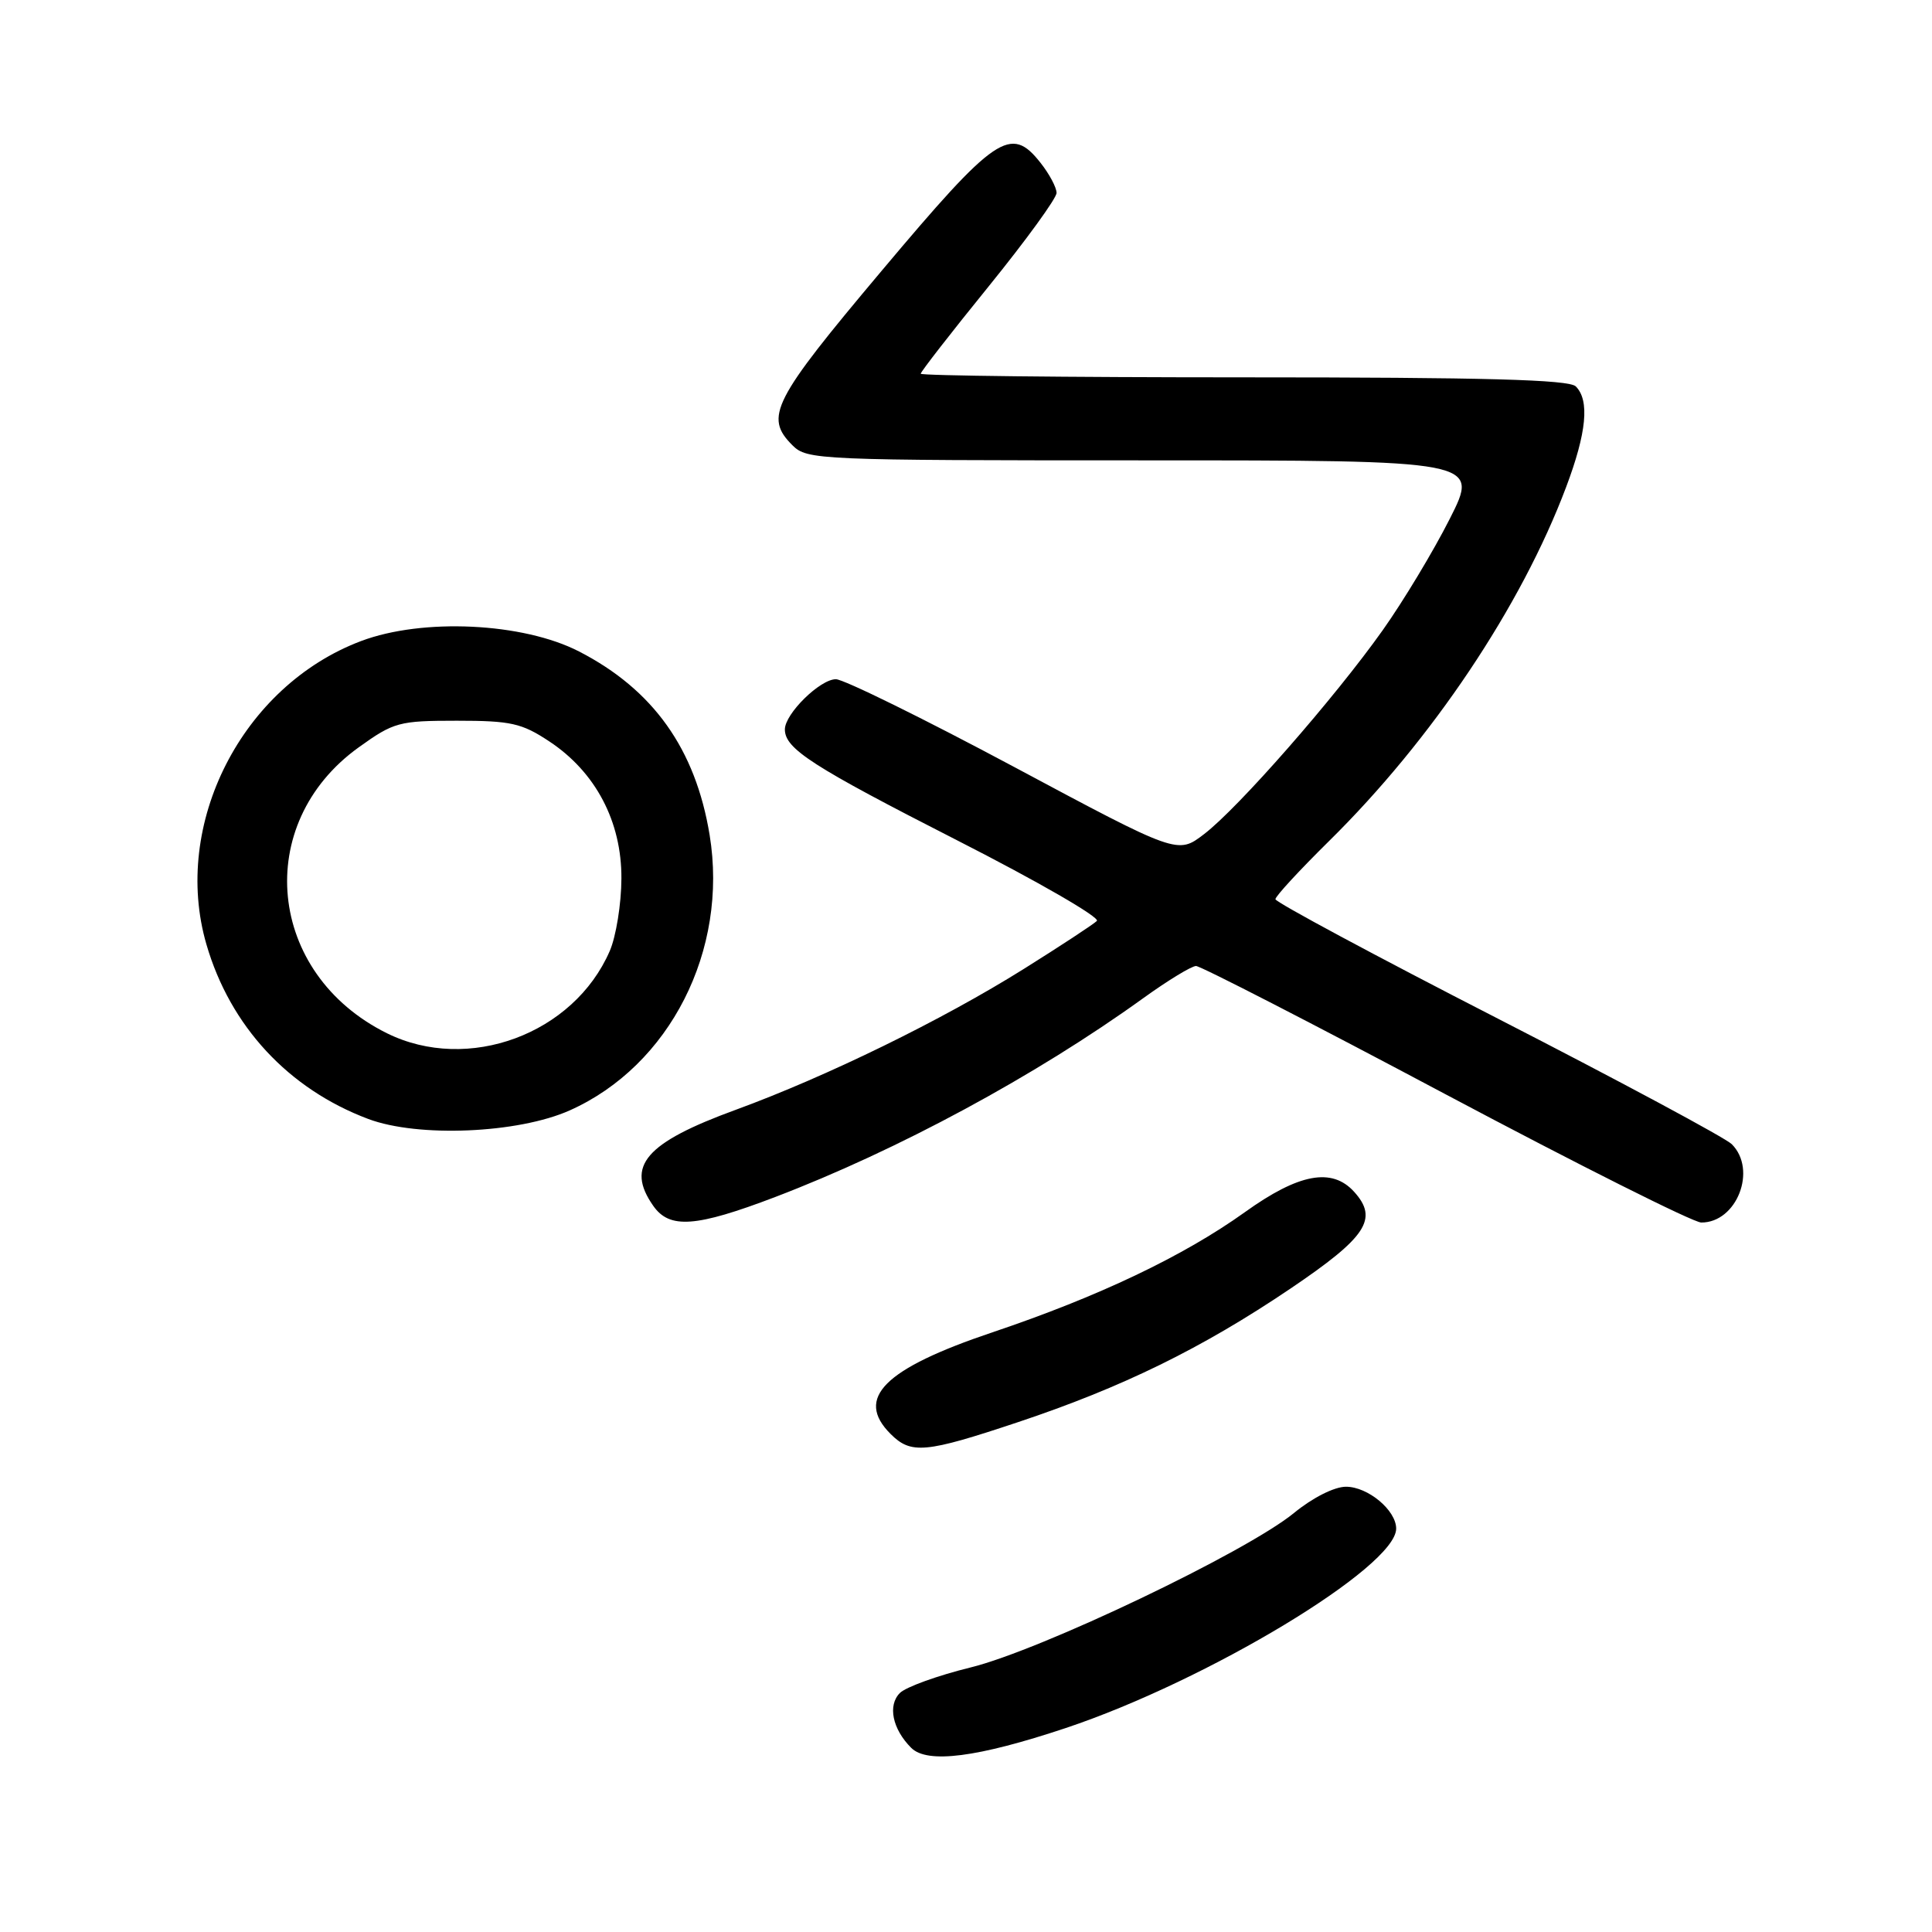 <?xml version="1.0" encoding="UTF-8" standalone="no"?>
<!DOCTYPE svg PUBLIC "-//W3C//DTD SVG 1.1//EN" "http://www.w3.org/Graphics/SVG/1.1/DTD/svg11.dtd" >
<svg xmlns="http://www.w3.org/2000/svg" xmlns:xlink="http://www.w3.org/1999/xlink" version="1.1" viewBox="0 0 256 256">
 <g >
 <path fill="currentColor"
d=" M 141.20 228.98 C 160.03 222.69 185.00 207.62 185.00 202.55 C 185.00 200.12 181.26 197.00 178.35 197.00 C 176.81 197.00 173.93 198.45 171.47 200.47 C 165.15 205.65 137.87 218.68 128.59 220.95 C 124.24 222.02 120.03 223.54 119.24 224.33 C 117.60 225.97 118.25 229.11 120.74 231.60 C 122.87 233.73 129.53 232.87 141.20 228.98 Z  M 134.87 188.45 C 148.70 183.84 159.27 178.66 171.00 170.74 C 181.09 163.92 182.68 161.51 179.43 157.92 C 176.49 154.67 172.10 155.49 164.95 160.62 C 156.79 166.46 145.55 171.81 131.50 176.54 C 117.14 181.37 113.25 185.25 118.00 190.00 C 120.72 192.72 122.59 192.55 134.87 188.45 Z  M 102.72 158.61 C 118.95 152.41 137.22 142.55 151.45 132.29 C 154.72 129.93 157.89 128.00 158.48 128.00 C 159.08 128.00 173.95 135.64 191.53 144.99 C 209.11 154.33 224.36 161.98 225.42 161.99 C 230.13 162.02 232.87 155.01 229.47 151.61 C 228.62 150.77 214.67 143.28 198.47 134.97 C 182.26 126.66 169.00 119.54 169.00 119.15 C 169.00 118.76 172.19 115.31 176.08 111.47 C 189.72 98.04 201.57 80.36 207.52 64.54 C 210.24 57.32 210.65 53.05 208.80 51.20 C 207.90 50.30 196.76 50.00 164.80 50.00 C 141.26 50.00 122.00 49.78 122.00 49.52 C 122.00 49.26 126.05 44.05 131.00 37.95 C 135.95 31.84 140.00 26.27 140.00 25.56 C 140.00 24.85 139.05 23.06 137.88 21.58 C 133.92 16.55 131.95 17.89 116.80 35.91 C 102.35 53.09 101.25 55.25 105.00 59.00 C 106.94 60.94 108.33 61.00 151.51 61.00 C 196.02 61.00 196.02 61.00 192.10 68.75 C 189.95 73.01 185.95 79.65 183.22 83.50 C 176.87 92.46 164.07 107.08 159.54 110.53 C 156.04 113.21 156.04 113.21 134.33 101.60 C 122.39 95.22 111.78 90.00 110.76 90.00 C 108.66 90.00 104.00 94.58 104.00 96.65 C 104.00 99.22 107.60 101.54 126.85 111.36 C 137.49 116.78 145.81 121.58 145.34 122.03 C 144.88 122.48 140.51 125.35 135.64 128.40 C 124.81 135.18 109.52 142.65 97.50 147.05 C 85.51 151.43 82.86 154.50 86.56 159.78 C 88.72 162.87 92.20 162.62 102.72 158.61 Z  M 75.50 147.13 C 88.76 141.21 96.53 125.92 94.03 110.64 C 92.16 99.25 86.56 91.38 76.72 86.32 C 69.30 82.50 56.00 81.87 47.85 84.94 C 32.07 90.89 22.72 109.21 27.35 125.13 C 30.50 135.97 38.21 144.29 48.80 148.27 C 55.41 150.75 68.65 150.19 75.50 147.13 Z  M 51.27 136.91 C 35.37 129.03 33.41 109.17 47.54 99.02 C 52.18 95.69 52.86 95.50 60.54 95.50 C 67.69 95.50 69.13 95.82 72.77 98.23 C 78.93 102.30 82.38 108.87 82.34 116.41 C 82.33 119.76 81.63 124.08 80.80 126.00 C 76.02 137.04 62.00 142.22 51.27 136.91 Z "/>
</g>
</svg>